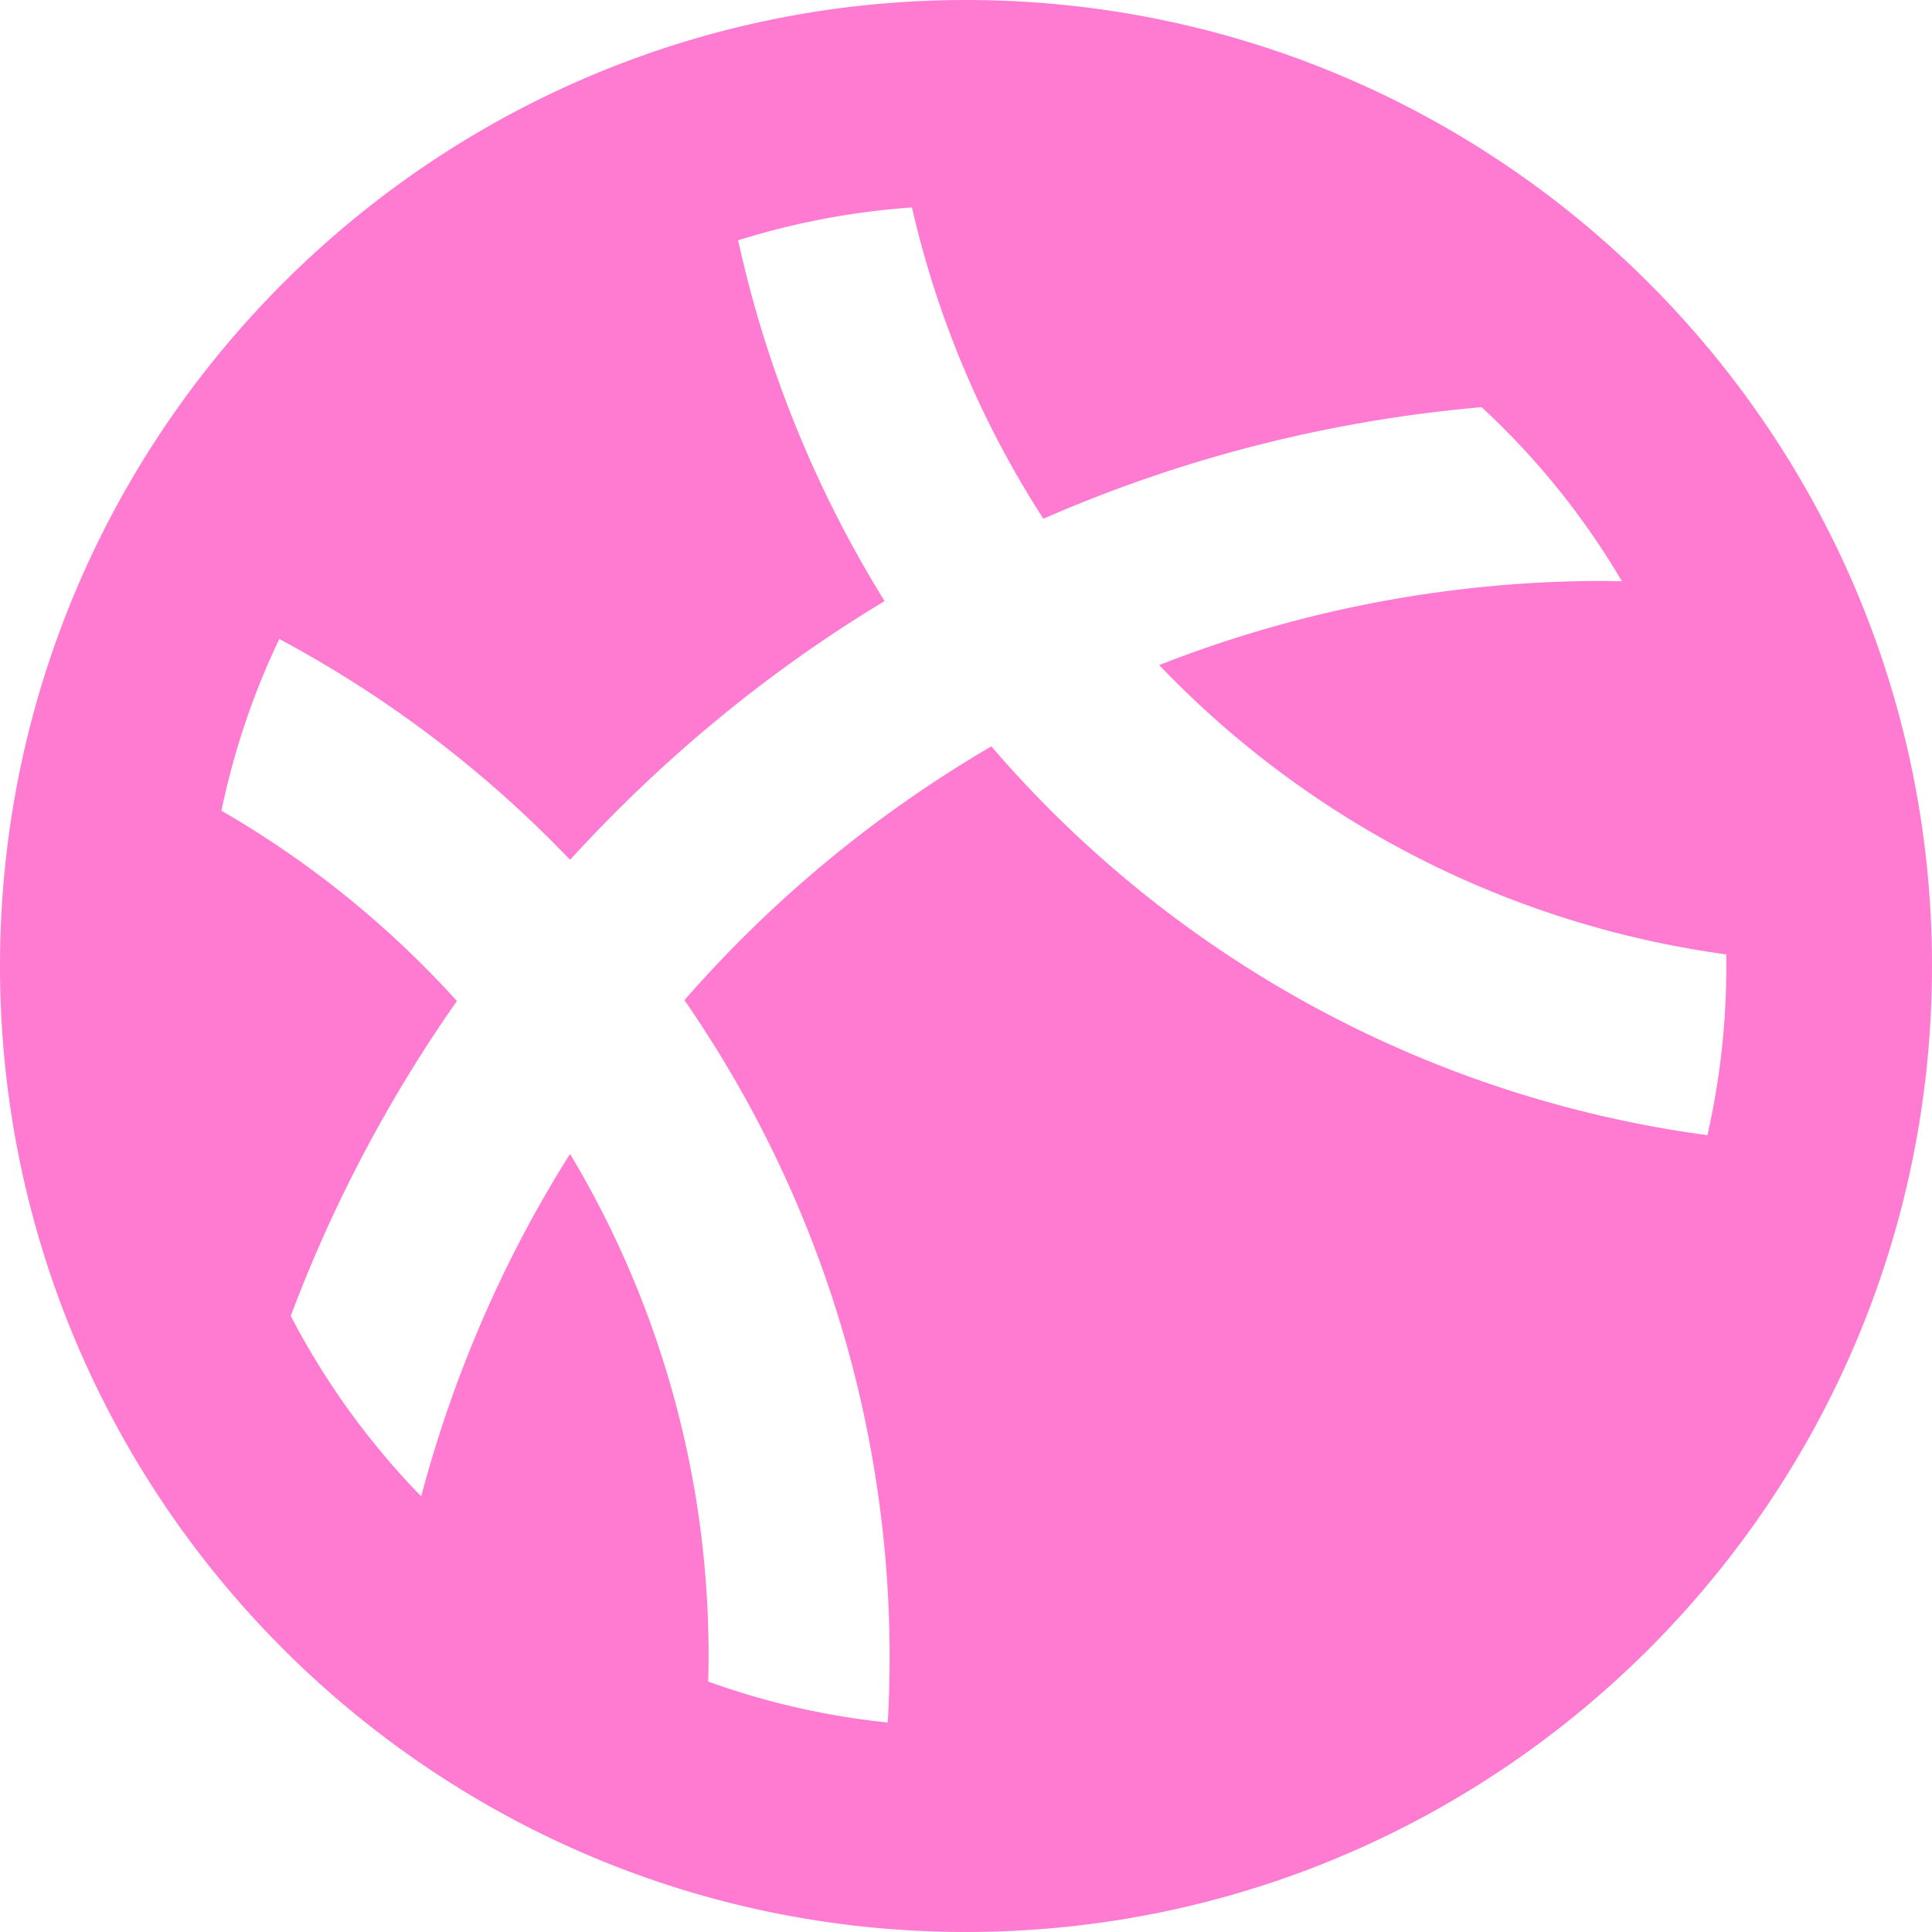 <svg xmlns="http://www.w3.org/2000/svg" width="16" height="16" viewBox="0 0 16 16">
    <path fill="#FF7BD2" fill-rule="evenodd" d="M8 0c4.415 0 8 3.585 8 8s-3.585 8-8 8-8-3.585-8-8 3.585-8 8-8zm-.447 1.718c-.498.035-.98.128-1.44.272a9.544 9.544 0 0 0 1.213 2.988c-.97.584-1.845 1.31-2.605 2.143a9.566 9.566 0 0 0-2.408-1.829 6.247 6.247 0 0 0-.479 1.422 8.07 8.07 0 0 1 1.95 1.576 11.714 11.714 0 0 0-1.376 2.608c.286.55.651 1.054 1.08 1.494.27-1.015.686-1.97 1.233-2.836a8.071 8.071 0 0 1 1.144 4.37c.472.17.97.286 1.487.339a9.553 9.553 0 0 0-1.684-5.982A10.21 10.21 0 0 1 8.21 6.181a9.477 9.477 0 0 0 5.93 3.22 6.307 6.307 0 0 0 .156-1.497 7.993 7.993 0 0 1-4.696-2.396 10.063 10.063 0 0 1 3.685-.697c.05 0 .098.002.147.003a6.332 6.332 0 0 0-1.162-1.442c-1.28.112-2.501.43-3.629.924a8.06 8.06 0 0 1-1.089-2.58z" />
</svg>
